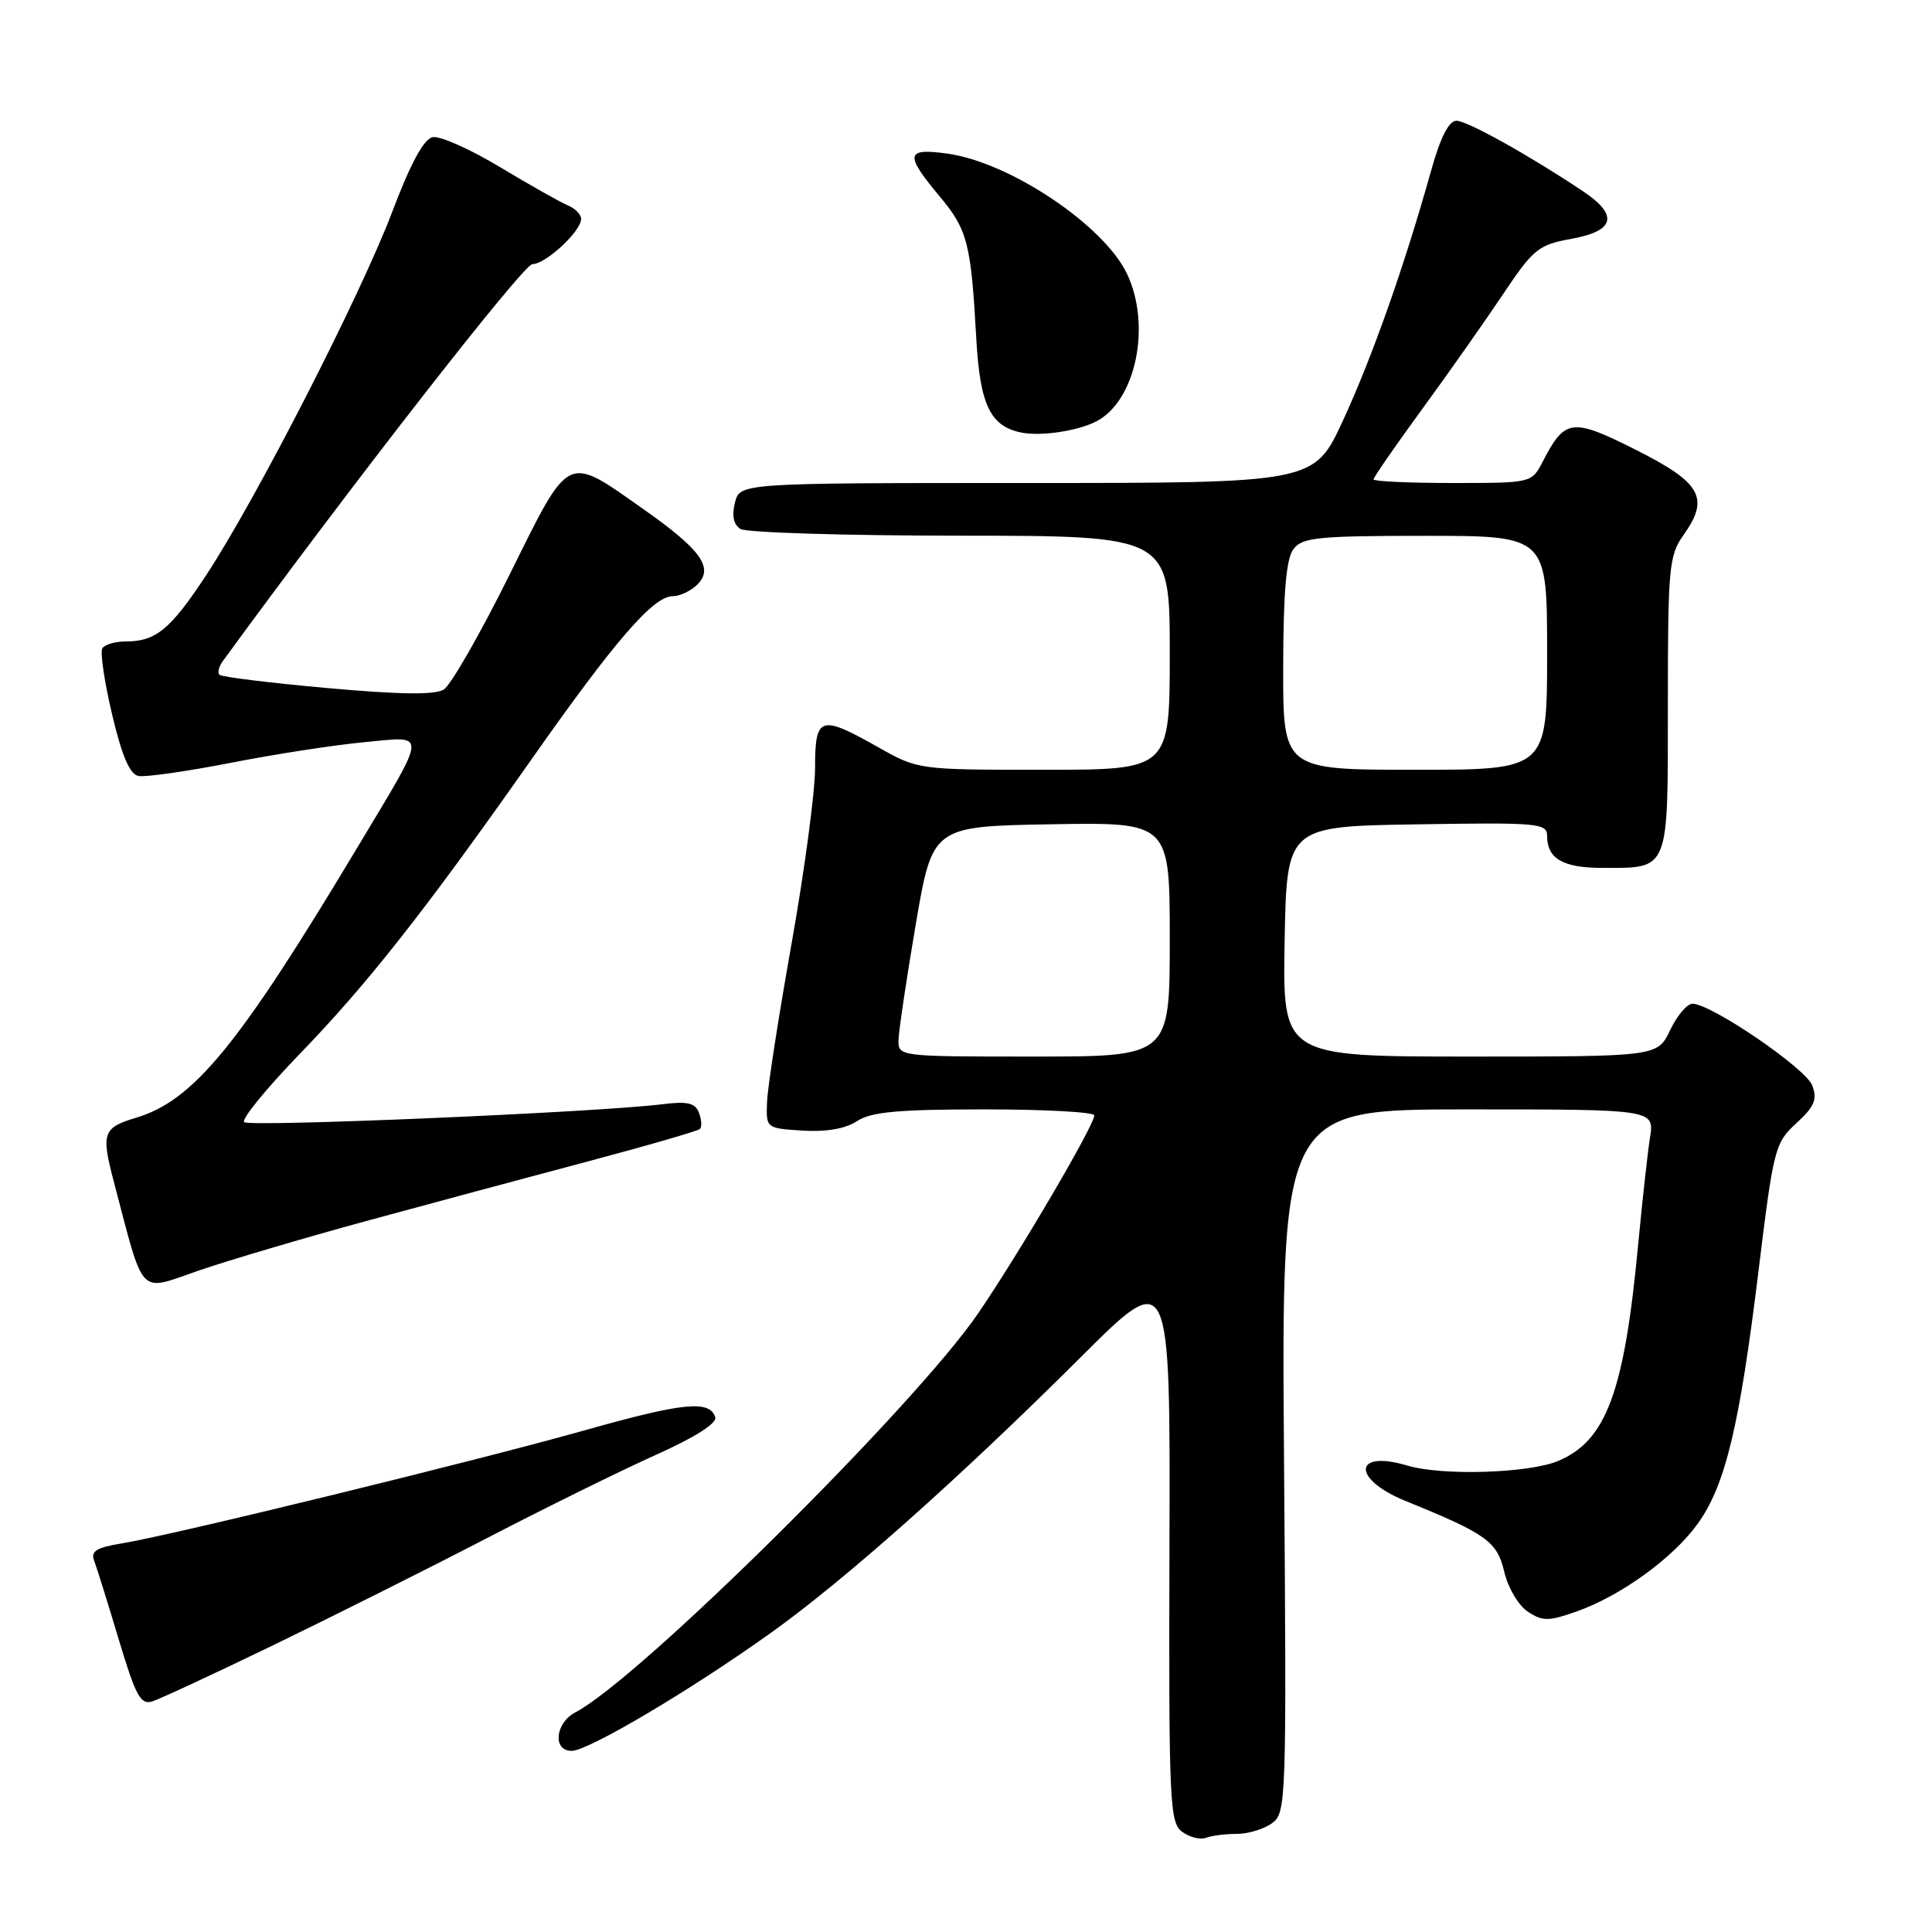 <?xml version="1.0" encoding="UTF-8" standalone="no"?>
<!DOCTYPE svg PUBLIC "-//W3C//DTD SVG 1.1//EN" "http://www.w3.org/Graphics/SVG/1.1/DTD/svg11.dtd" >
<svg xmlns="http://www.w3.org/2000/svg" xmlns:xlink="http://www.w3.org/1999/xlink" version="1.1" viewBox="0 0 256 256">
 <g >
 <path fill="currentColor"
d=" M 163.89 243.00 C 165.39 243.00 167.49 242.36 168.56 241.58 C 170.44 240.20 170.49 238.75 170.14 193.58 C 169.79 147.00 169.79 147.00 194.50 147.00 C 219.22 147.00 219.22 147.00 218.63 150.75 C 218.31 152.81 217.61 159.16 217.07 164.86 C 215.23 184.48 212.84 190.91 206.45 193.59 C 202.54 195.22 191.11 195.57 186.50 194.20 C 179.29 192.05 179.08 195.97 186.25 198.89 C 197.01 203.26 198.38 204.25 199.33 208.30 C 199.82 210.40 201.22 212.75 202.45 213.56 C 204.41 214.84 205.19 214.84 208.85 213.55 C 214.73 211.48 221.63 206.50 224.93 201.94 C 228.60 196.87 230.49 189.05 233.01 168.42 C 235.00 152.15 235.19 151.42 238.03 148.83 C 240.42 146.64 240.82 145.69 240.14 143.84 C 239.30 141.57 226.74 133.00 224.26 133.00 C 223.55 133.00 222.22 134.57 221.30 136.50 C 219.63 140.00 219.63 140.00 194.79 140.00 C 169.95 140.00 169.95 140.00 170.22 124.75 C 170.50 109.50 170.50 109.50 187.75 109.23 C 203.88 108.97 205.00 109.07 205.00 110.78 C 205.00 113.77 207.12 115.00 212.27 115.00 C 221.27 115.00 221.00 115.67 221.00 93.37 C 221.00 75.19 221.15 73.60 223.07 70.90 C 226.57 65.99 225.44 63.97 216.77 59.61 C 208.28 55.34 207.37 55.45 204.41 61.18 C 202.95 64.00 202.95 64.00 192.47 64.00 C 186.71 64.00 182.00 63.78 182.00 63.52 C 182.00 63.25 184.88 59.09 188.40 54.27 C 191.92 49.45 196.76 42.58 199.15 39.00 C 203.19 32.96 203.84 32.44 208.25 31.64 C 214.00 30.60 214.50 28.51 209.74 25.33 C 202.61 20.57 194.42 16.01 192.99 16.00 C 191.97 16.00 190.85 18.22 189.59 22.75 C 186.10 35.22 181.82 47.35 177.96 55.70 C 174.13 64.00 174.13 64.00 136.08 64.00 C 98.04 64.00 98.04 64.00 97.38 66.61 C 96.95 68.33 97.20 69.51 98.11 70.09 C 98.88 70.57 111.99 70.98 127.25 70.98 C 155.00 71.00 155.00 71.00 155.00 86.50 C 155.00 102.00 155.00 102.00 138.33 102.00 C 121.66 102.00 121.66 102.00 116.35 99.00 C 108.66 94.66 108.00 94.88 108.00 101.77 C 108.00 104.94 106.60 115.40 104.89 125.02 C 103.18 134.63 101.71 144.07 101.64 146.00 C 101.50 149.50 101.50 149.50 106.34 149.81 C 109.48 150.01 112.00 149.57 113.55 148.56 C 115.43 147.33 118.99 147.00 130.46 147.00 C 138.46 147.00 145.00 147.36 145.00 147.79 C 145.00 149.11 135.09 166.00 129.63 174.00 C 121.24 186.28 84.72 222.46 76.25 226.89 C 73.56 228.30 73.19 232.00 75.75 232.00 C 77.96 232.00 91.63 223.89 102.23 216.30 C 112.02 209.30 127.37 195.63 143.28 179.76 C 155.07 168.01 155.07 168.01 154.96 204.72 C 154.86 238.92 154.98 241.51 156.65 242.73 C 157.64 243.45 159.05 243.81 159.80 243.52 C 160.55 243.23 162.39 243.00 163.89 243.00 Z  M 36.26 217.97 C 44.09 214.18 56.83 207.80 64.56 203.79 C 72.29 199.78 82.34 194.83 86.90 192.78 C 92.12 190.44 95.03 188.59 94.77 187.78 C 94.01 185.49 90.55 185.84 77.52 189.51 C 63.14 193.57 22.81 203.42 16.18 204.50 C 12.80 205.05 11.99 205.54 12.47 206.78 C 12.80 207.66 14.27 212.34 15.72 217.19 C 17.98 224.73 18.63 225.94 20.19 225.44 C 21.20 225.12 28.43 221.76 36.26 217.97 Z  M 48.50 161.80 C 56.75 159.55 69.97 156.00 77.87 153.90 C 85.78 151.80 92.47 149.86 92.75 149.59 C 93.02 149.31 92.96 148.34 92.61 147.44 C 92.12 146.14 91.08 145.90 87.74 146.32 C 79.18 147.39 33.03 149.36 32.35 148.69 C 31.97 148.30 35.25 144.28 39.63 139.74 C 48.67 130.41 56.29 120.73 70.51 100.50 C 81.50 84.86 86.58 79.00 89.13 79.00 C 90.08 79.00 91.55 78.30 92.41 77.45 C 94.62 75.24 92.89 72.83 85.22 67.44 C 74.94 60.21 75.57 59.90 67.50 76.19 C 63.65 83.95 59.74 90.78 58.81 91.36 C 57.62 92.10 53.06 92.04 43.36 91.17 C 35.79 90.49 29.36 89.70 29.08 89.41 C 28.80 89.13 29.00 88.31 29.54 87.58 C 46.49 64.33 69.36 35.00 70.54 35.00 C 72.30 35.00 77.00 30.65 77.00 29.01 C 77.00 28.42 76.21 27.61 75.25 27.22 C 74.29 26.82 70.26 24.55 66.30 22.17 C 62.34 19.78 58.31 17.99 57.35 18.17 C 56.15 18.40 54.42 21.60 51.94 28.15 C 47.74 39.21 33.87 66.29 27.29 76.26 C 22.56 83.43 20.65 85.00 16.62 85.00 C 15.25 85.00 13.87 85.41 13.56 85.90 C 13.25 86.40 13.83 90.34 14.85 94.65 C 16.15 100.16 17.19 102.60 18.35 102.82 C 19.25 103.00 24.78 102.21 30.63 101.07 C 36.47 99.92 44.43 98.70 48.30 98.34 C 56.71 97.55 56.78 96.57 47.29 112.40 C 31.61 138.56 25.66 145.82 18.02 148.11 C 13.64 149.42 13.39 150.14 15.06 156.50 C 19.18 172.14 18.24 171.14 26.26 168.38 C 30.24 167.01 40.25 164.05 48.50 161.80 Z  M 145.30 55.82 C 150.52 53.08 152.58 43.13 149.34 36.29 C 146.27 29.84 133.79 21.48 125.50 20.35 C 120.01 19.59 119.85 20.44 124.46 25.96 C 128.21 30.44 128.66 32.18 129.36 44.82 C 129.85 53.66 131.21 56.49 135.35 57.32 C 137.97 57.84 142.85 57.10 145.30 55.82 Z  M 119.06 137.75 C 119.10 136.51 120.12 129.65 121.34 122.50 C 123.56 109.50 123.56 109.50 139.28 109.22 C 155.00 108.95 155.00 108.95 155.00 124.47 C 155.00 140.00 155.00 140.00 137.00 140.00 C 119.00 140.00 119.00 140.00 119.06 137.75 Z  M 170.03 88.25 C 170.05 78.40 170.44 74.00 171.39 72.75 C 172.56 71.21 174.66 71.00 188.86 71.00 C 205.00 71.00 205.00 71.00 205.00 86.50 C 205.00 102.00 205.00 102.00 187.50 102.00 C 170.00 102.00 170.00 102.00 170.03 88.25 Z "/>
</g>
</svg>